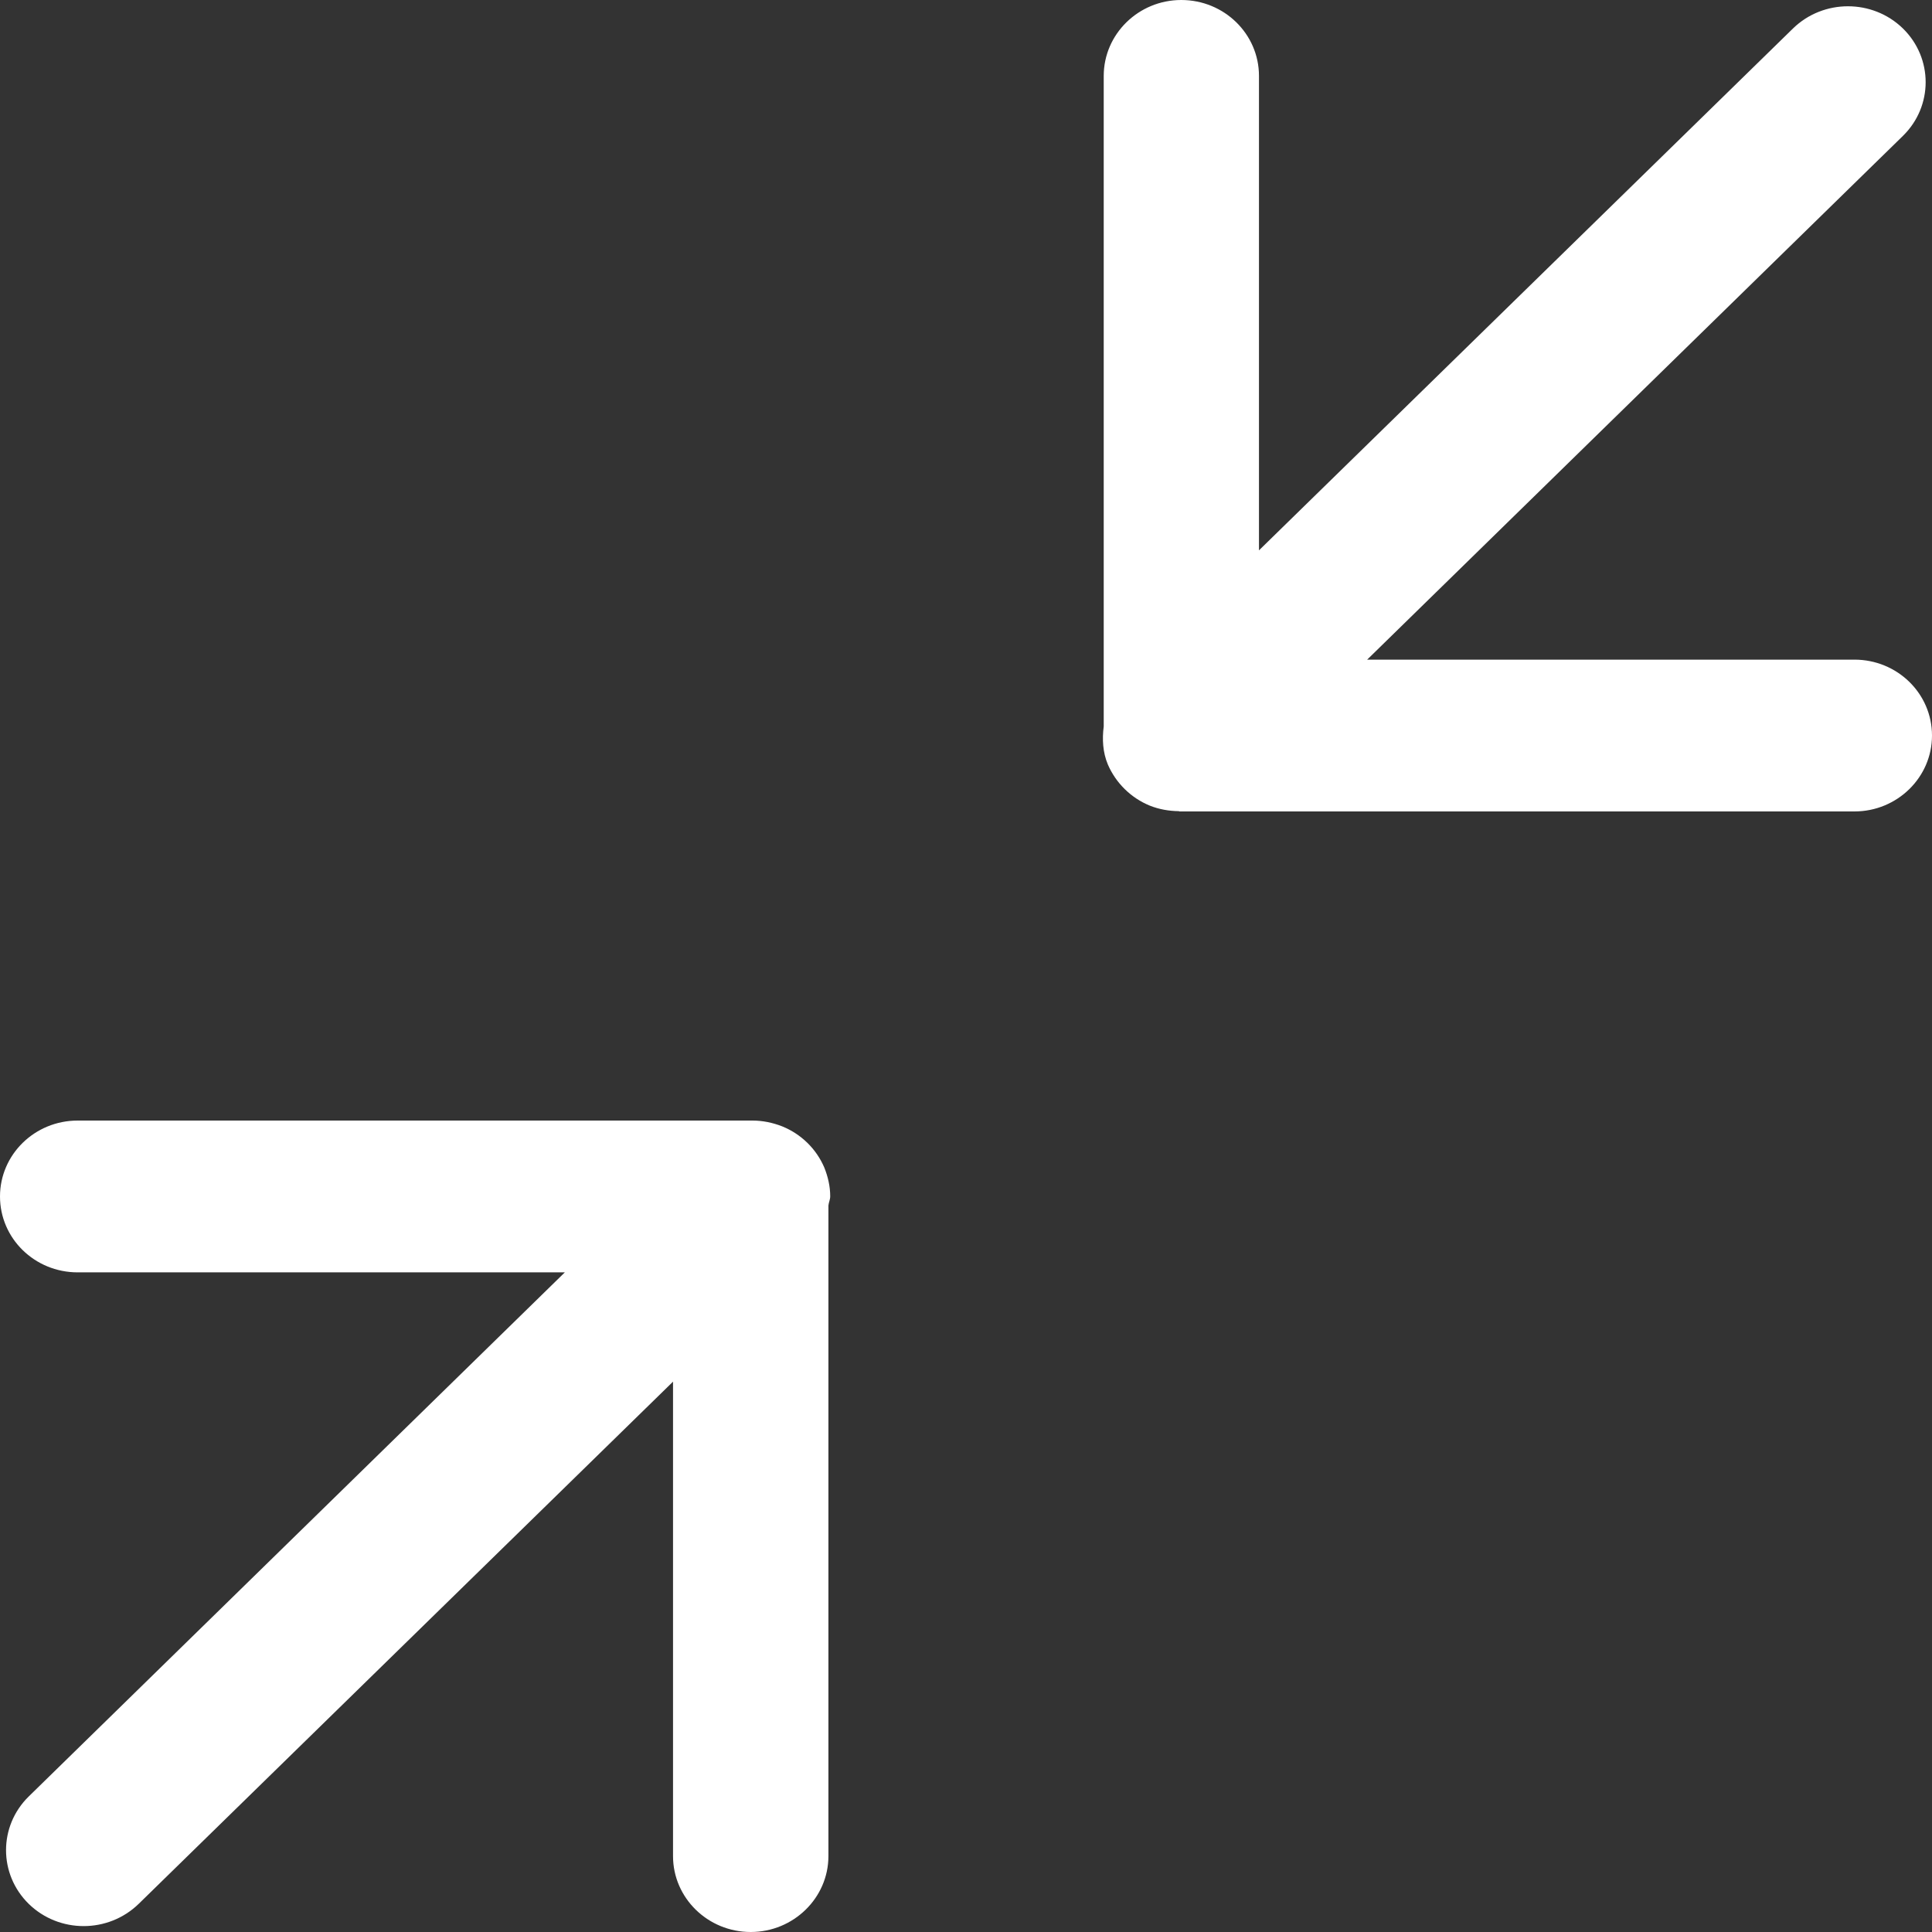 <svg width="14" height="14" viewBox="0 0 14 14" fill="none" xmlns="http://www.w3.org/2000/svg">
<rect x="0" y="0" width="14" height="14" fill="#333333" stroke="none"/>
<path fill-rule="evenodd" clip-rule="evenodd" d="M8.028 5.54C7.991 5.452 7.986 5.357 7.998 5.264V0.55C7.998 0.247 8.25 0 8.56 0C8.872 0 9.123 0.247 9.123 0.55V3.988L12.993 0.206C13.213 -0.008 13.569 -0.008 13.789 0.206C14.009 0.421 14.009 0.77 13.789 0.985L9.907 4.78H13.438C13.748 4.78 14 5.025 14 5.33C14 5.633 13.748 5.88 13.438 5.88H8.548C8.545 5.88 8.542 5.878 8.542 5.878C8.47 5.877 8.4 5.865 8.332 5.838C8.195 5.782 8.086 5.674 8.028 5.54ZM0.563 9.22C0.251 9.22 0 8.974 0 8.67C0 8.367 0.251 8.12 0.563 8.12H5.453C5.526 8.12 5.599 8.135 5.668 8.162C5.806 8.218 5.915 8.325 5.973 8.46C6 8.527 6.016 8.598 6.016 8.668V8.67C6.016 8.692 6.005 8.714 6.003 8.736V13.45C6.003 13.753 5.75 14 5.44 14C5.129 14 4.877 13.753 4.877 13.45V10.012L1.005 13.796C0.784 14.011 0.428 14.011 0.208 13.796C-0.011 13.581 -0.011 13.233 0.208 13.018L4.093 9.22H0.563Z" fill="white"/>
</svg>

